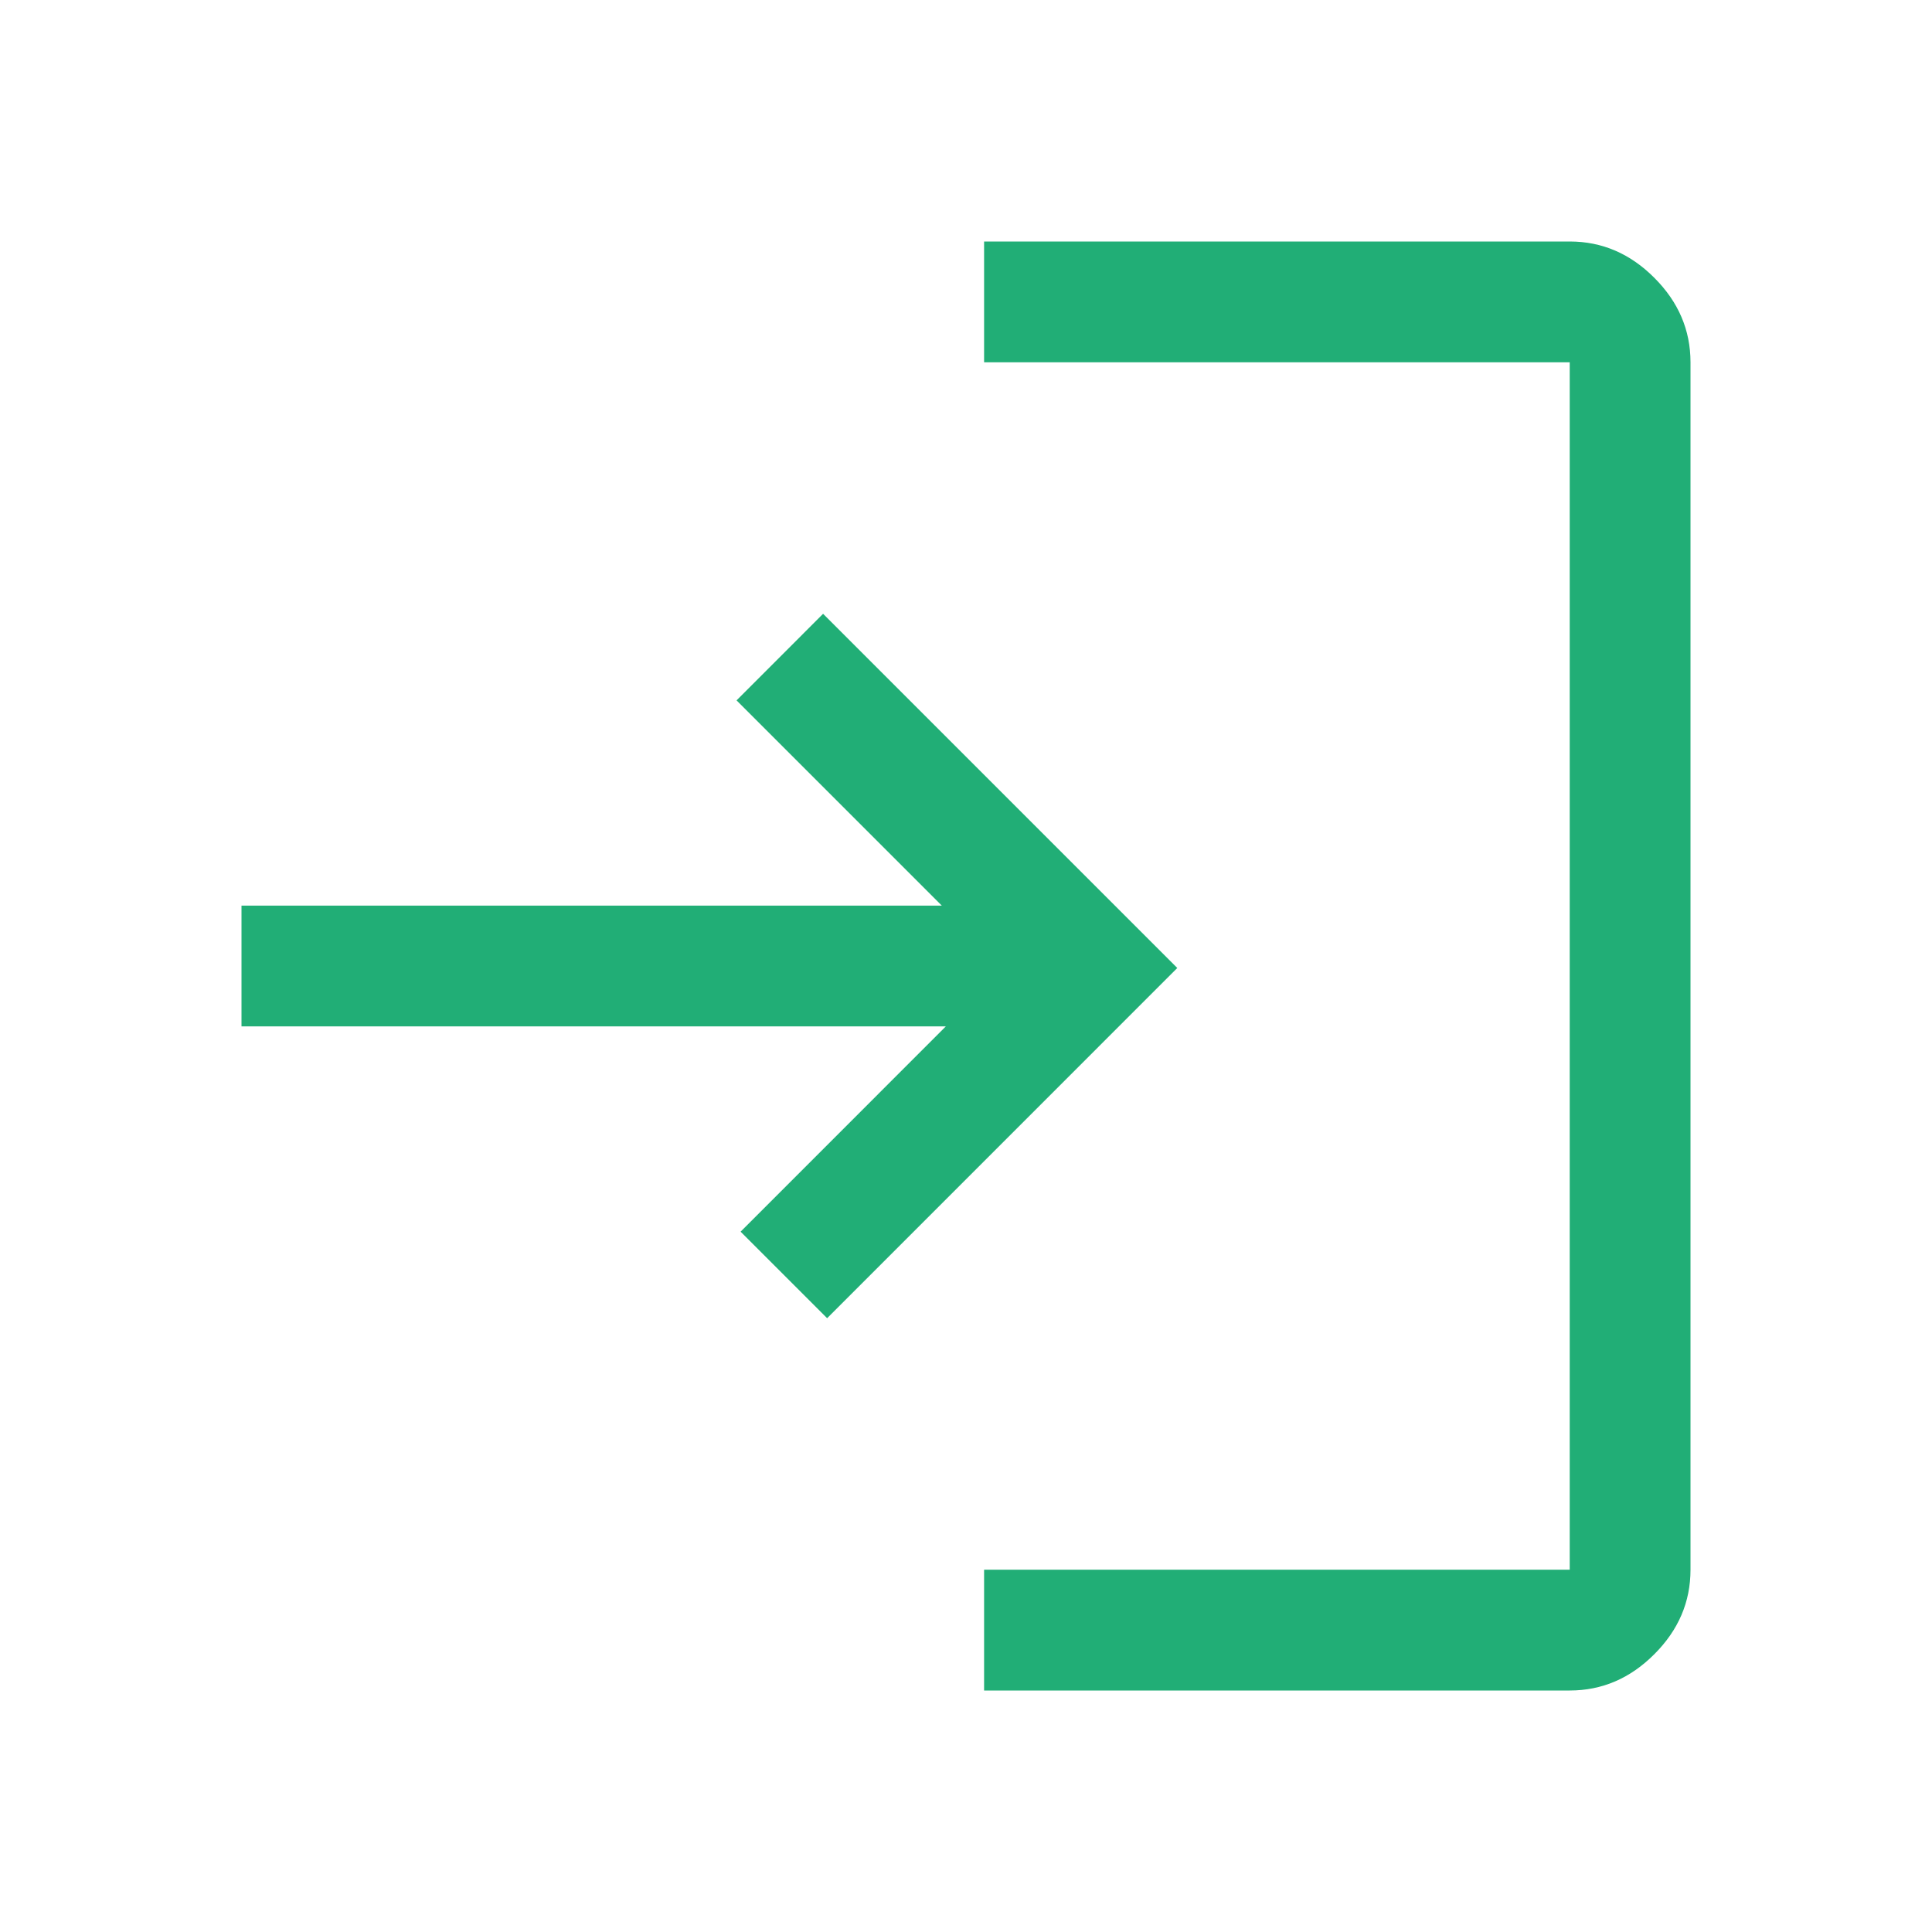 <svg width="33" height="33" viewBox="0 0 33 33" fill="none" xmlns="http://www.w3.org/2000/svg">
<path d="M16.809 28.875V26.812H26.812V6.188H16.809V4.125H26.812C27.363 4.125 27.844 4.331 28.256 4.744C28.669 5.156 28.875 5.638 28.875 6.188V26.812C28.875 27.363 28.669 27.844 28.256 28.256C27.844 28.669 27.363 28.875 26.812 28.875H16.809ZM14.128 22.516L12.65 21.038L16.156 17.531H4.125V15.469H16.087L12.581 11.963L14.059 10.484L20.109 16.534L14.128 22.516Z" fill="#21AE76"/>
</svg>
